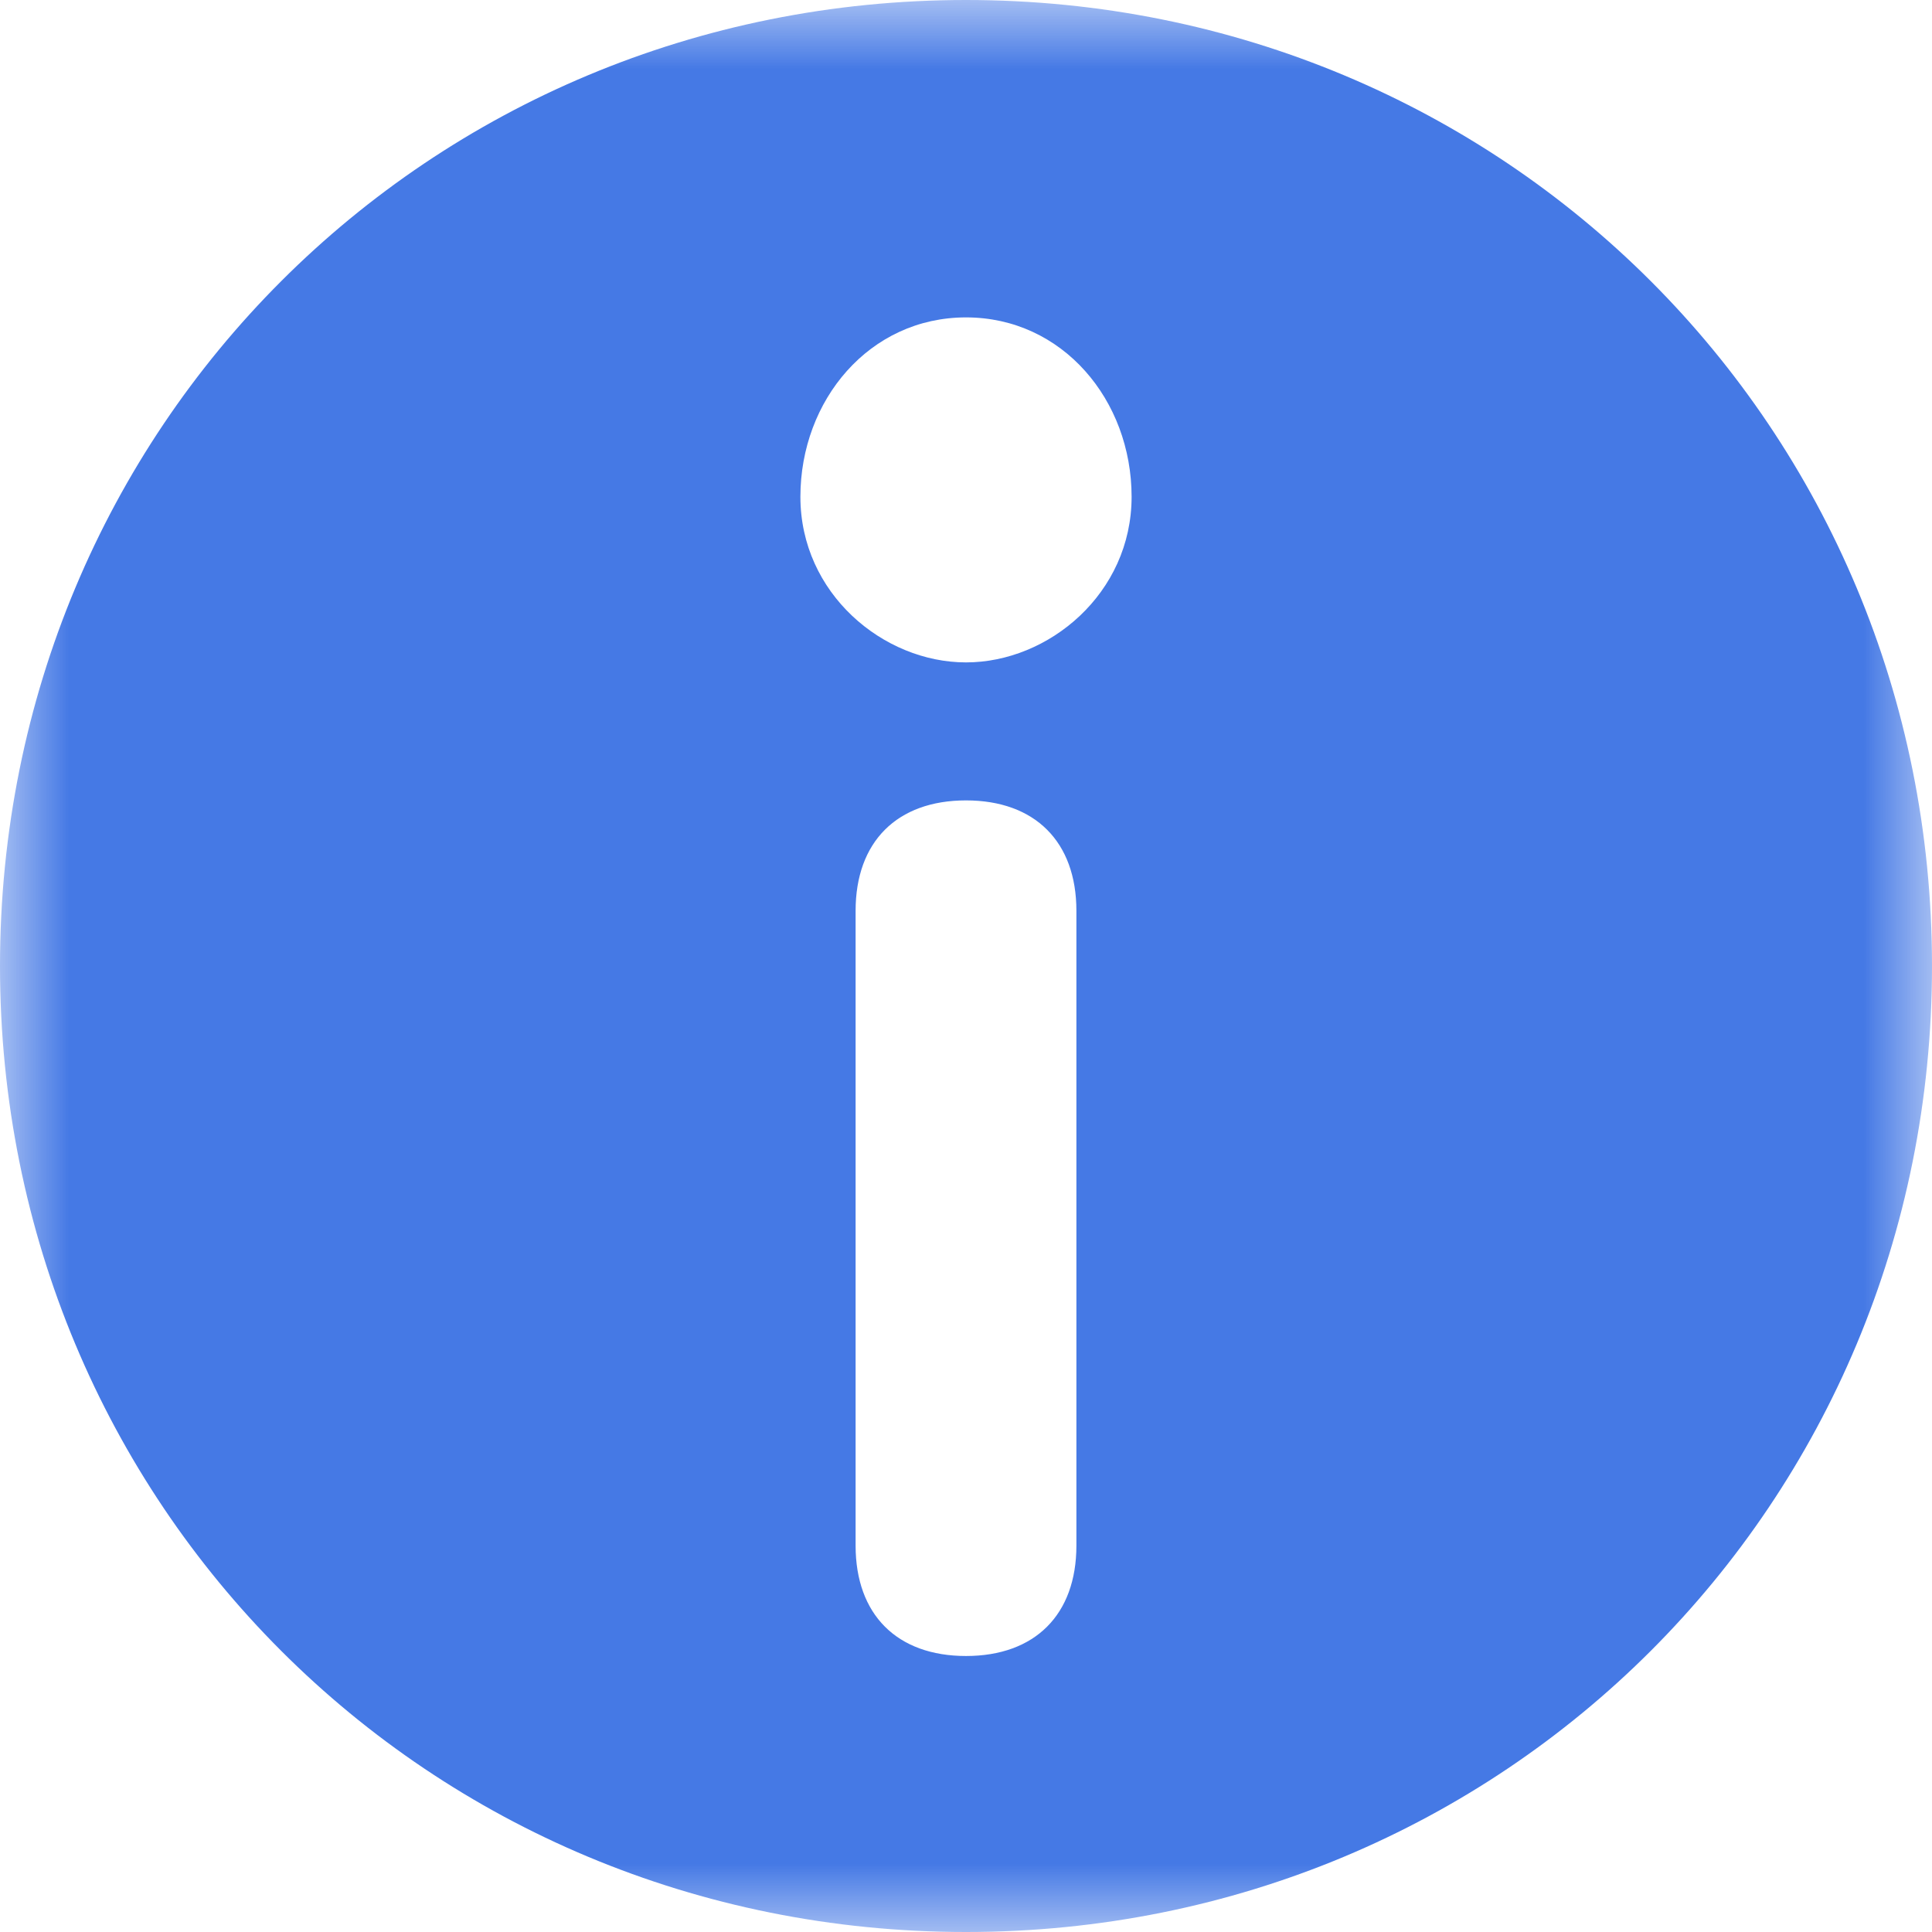 <?xml version="1.0" encoding="UTF-8"?>
<svg width="14px" height="14px" viewBox="0 0 14 14" version="1.1" xmlns="http://www.w3.org/2000/svg" xmlns:xlink="http://www.w3.org/1999/xlink">
    <!-- Generator: Sketch 48.2 (47327) - http://www.bohemiancoding.com/sketch -->
    <title>Prompt-hover</title>
    <desc>Created with Sketch.</desc>
    <defs>
        <polygon id="path-1" points="0 0 14 0 14 14 0 14"></polygon>
    </defs>
    <g id="核心竞品图" stroke="none" stroke-width="1" fill="none" fill-rule="evenodd" transform="translate(-1792, -289)">
        <g id="icon" transform="translate(1792, 289)">
            <g id="Prompt-hover">
                <mask id="mask-2" fill="white">
                    <use xlink:href="#path-1"></use>
                </mask>
                <g id="Clip-2"></g>
                <path d="M8.2,3.6 C8.2,4.3 7.6,4.8 7,4.8 C6.4,4.8 5.8,4.3 5.8,3.6 C5.8,2.9 6.3,2.3 7,2.3 C7.7,2.3 8.2,2.9 8.2,3.6 Z M7.8,11.2 C7.8,11.7 7.5,12 7,12 C6.5,12 6.2,11.7 6.2,11.2 L6.2,6.6 C6.2,6.1 6.5,5.8 7,5.8 C7.5,5.8 7.8,6.1 7.8,6.6 L7.8,11.2 Z M7,0 C3.1,0 0,3.1 0,7 C0,10.9 3.1,14 7,14 C10.9,14 14,10.9 14,7 C14,3.1 10.9,0 7,0 Z" id="Fill-1" fill="#4579E5" mask="url(#mask-2)"></path>
            </g>
        </g>
    </g>
</svg>